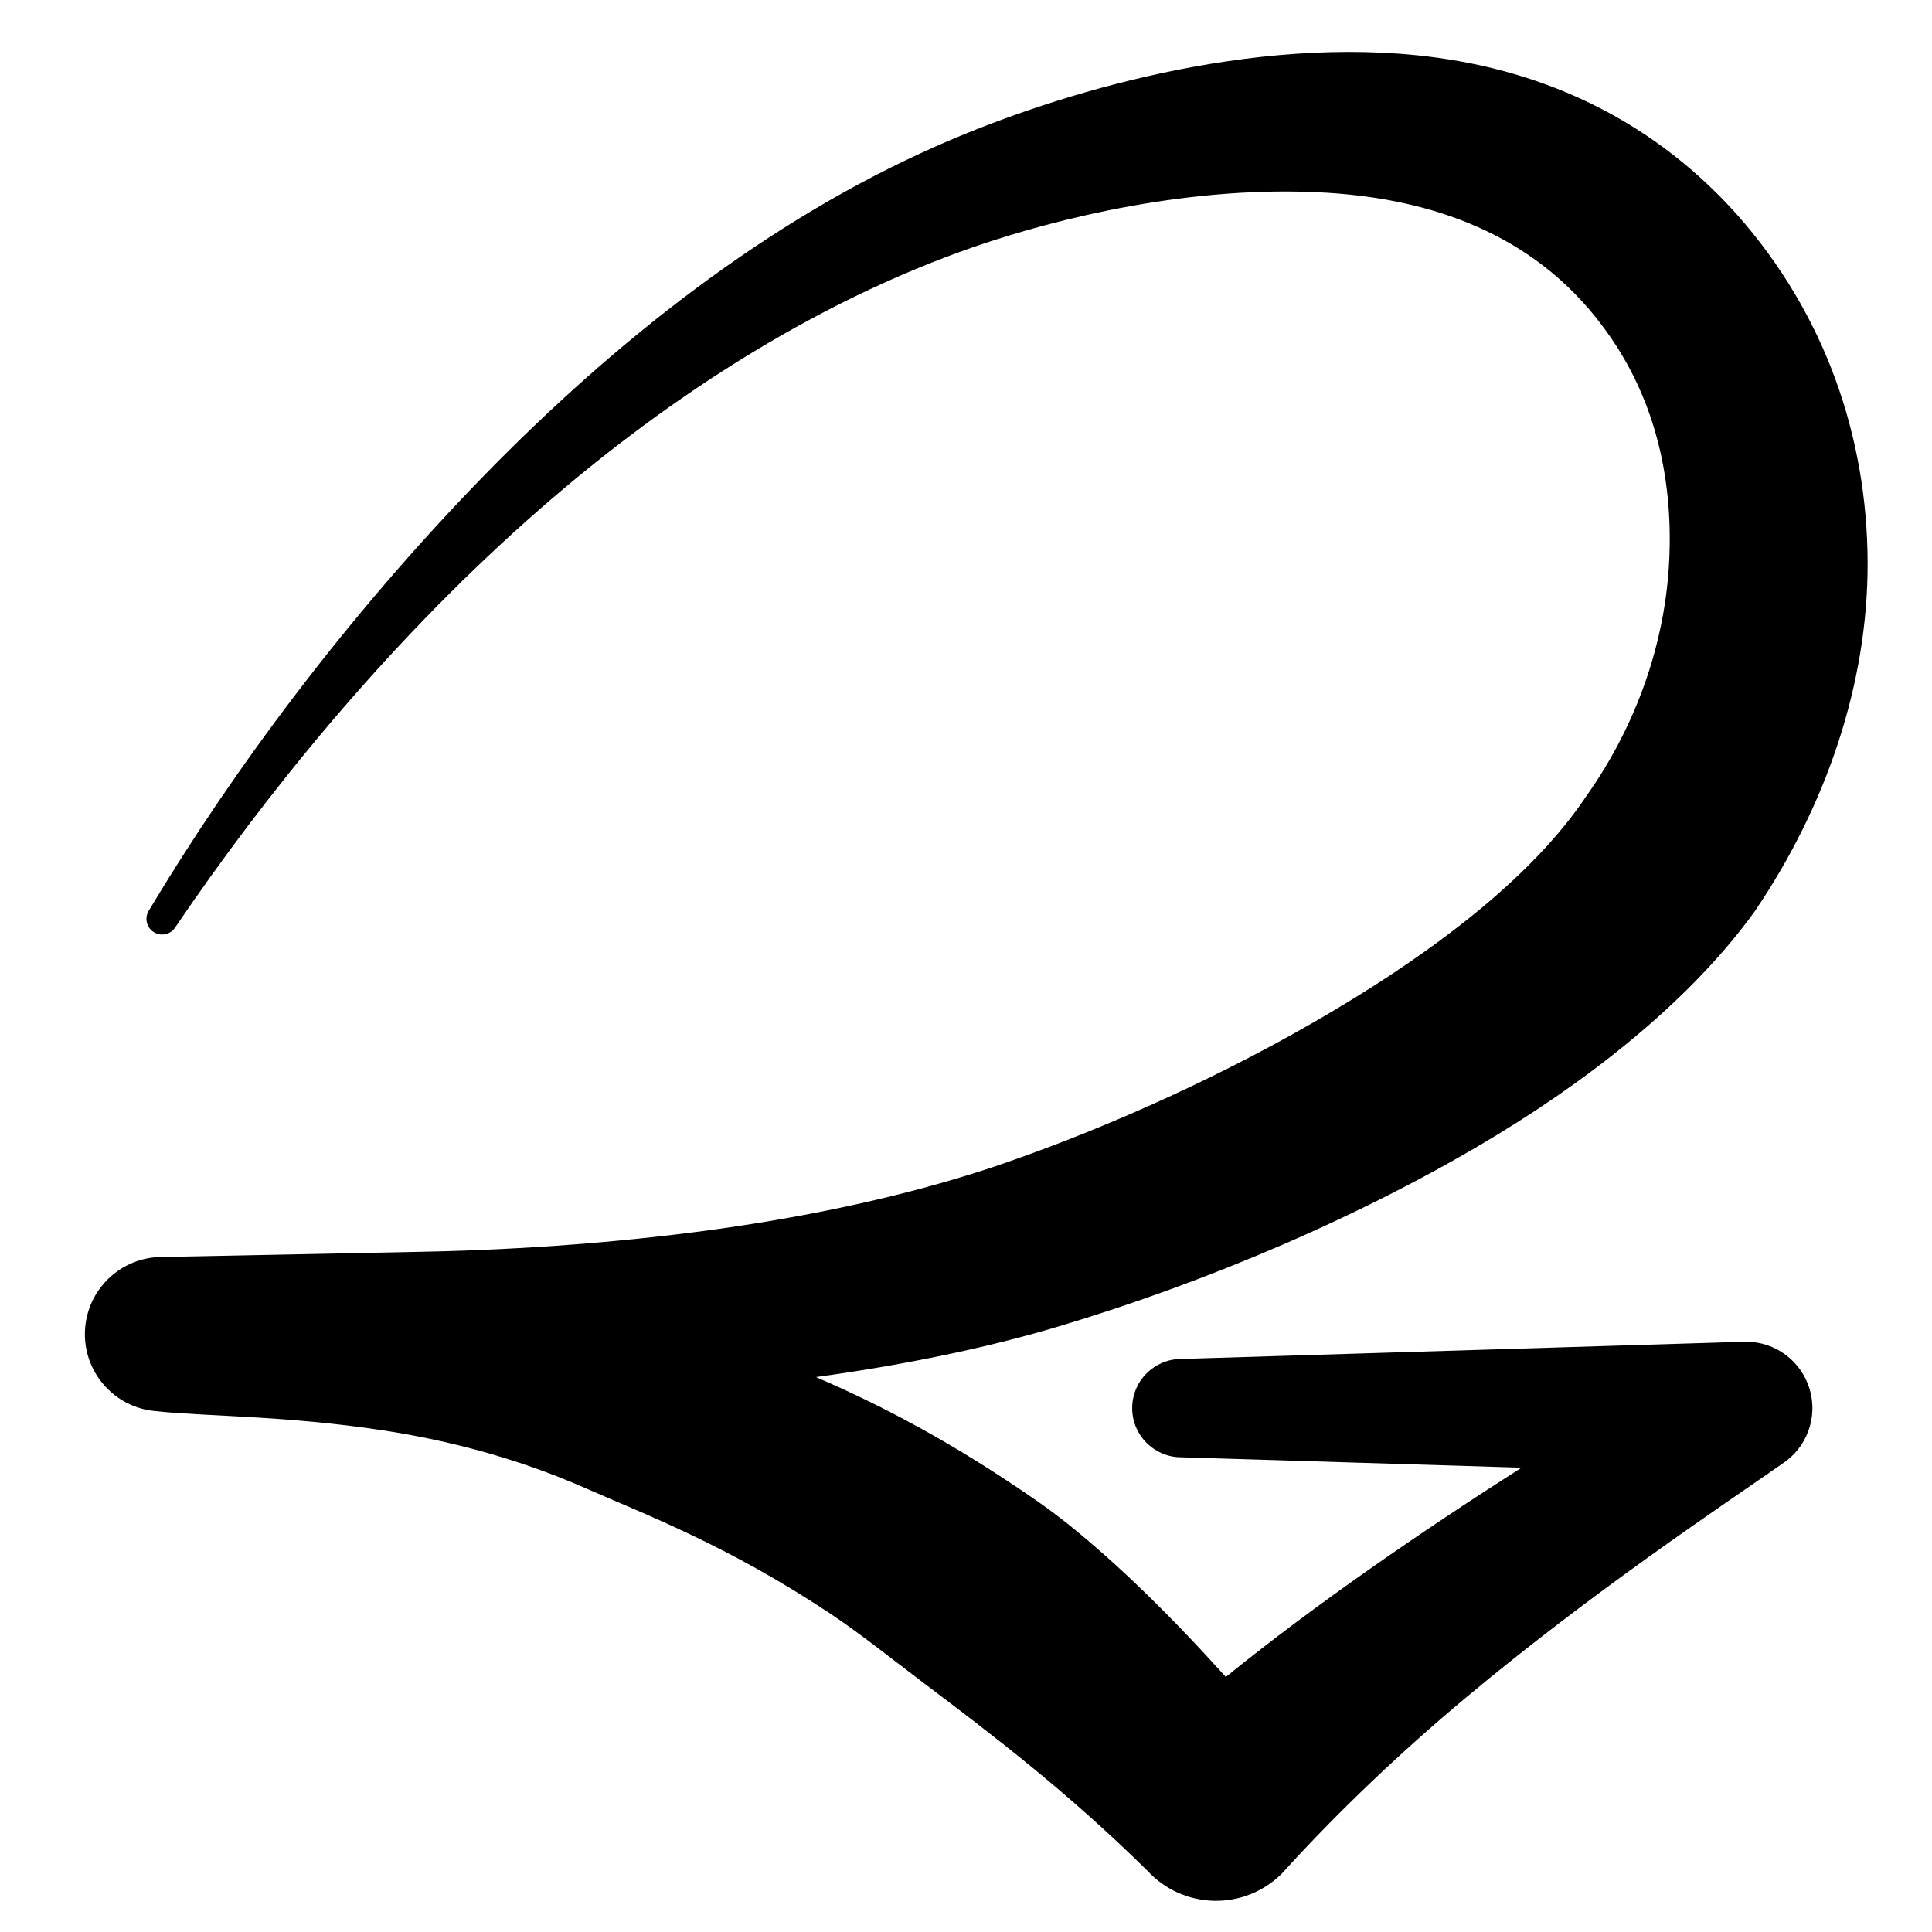 <?xml version="1.0" encoding="UTF-8" standalone="no"?>
<!DOCTYPE svg PUBLIC "-//W3C//DTD SVG 1.1//EN" "http://www.w3.org/Graphics/SVG/1.1/DTD/svg11.dtd">
<svg width="30px" height="30px" viewBox="0 0 487 508" version="1.1" xmlns="http://www.w3.org/2000/svg" xmlns:xlink="http://www.w3.org/1999/xlink" xml:space="preserve" xmlns:serif="http://www.serif.com/" style="fill-rule:evenodd;clip-rule:evenodd;stroke-linejoin:round;stroke-miterlimit:2;">
    <g transform="matrix(1,0,0,1,-264.881,-286.3)">
        <g id="rg-logo" transform="matrix(0.536,0,0,0.536,243.403,259.911)">
            <path d="M420.764,724.774C447.908,736.445 478.646,752.045 513.09,774.678C523.332,781.408 534.039,788.574 544.589,797.045C569.396,816.964 594.819,841.901 621.808,871.881C644.458,853.528 668.155,835.979 691.673,819.449C717.629,801.205 743.27,784.273 766.88,769.218L600,764.12C586.688,764.12 575.88,753.312 575.88,740C575.88,726.688 586.688,715.88 600,715.88L877,707.418C891.44,707.418 904.157,716.923 908.247,730.771C912.338,744.62 906.824,759.509 894.701,767.354C864.622,788.341 802.163,829.766 739.629,881.985C707.978,908.415 676.808,937.947 649.371,968.267C640.587,977.079 628.59,981.929 616.149,981.698C603.709,981.466 591.9,976.173 583.45,967.039C543.649,927.757 506.474,899.679 474.657,875.646C457.352,862.574 442.071,850.275 427.109,840.358C377.011,807.154 337.001,792.185 307.105,779.005C273.288,764.191 239.442,755.658 208.629,750.944C160.771,743.623 120.019,744.055 96.892,741.481C76.647,739.814 61.321,722.473 62.155,702.176C62.989,681.879 79.686,665.855 100,665.855L221.936,663.421C266.188,662.689 318.454,659.636 371.266,652.33C420.412,645.532 469.948,634.844 513.76,619.646C567.004,601.14 623.729,575.273 674.44,545.158C727.267,513.786 773.384,477.839 798.87,439.477C823.597,404.506 837.63,363.734 839.379,323.042C841.097,283.096 832.186,242.803 806.146,208.588C772.314,163.575 722.18,146.933 671.688,143.803C605.483,139.698 538.787,156.404 498.743,170.175C418.695,197.884 343.896,246.717 279.05,304.492C208.62,367.242 150.018,439.853 106.471,504.122C104.196,507.693 99.449,508.746 95.878,506.471C92.307,504.196 91.254,499.449 93.529,495.878C134.209,427.847 190.739,351.402 257.995,282.463C322.529,216.314 397.002,157.563 479.428,121.093C531.656,97.853 625.903,67.413 714.933,76.283C773.318,82.1 828.611,105.559 872.3,154.175C916.013,203.407 936.415,263.72 936.655,324.942C936.889,384.522 916.363,444.714 881.13,496.523C852.845,535.68 808.165,573.584 754.538,606.148C689.342,645.737 611.436,678.548 539.689,699.957C502.555,711.062 461.959,719.103 420.764,724.774Z" style="fill: black;"/>
        </g>
    </g>
</svg>
